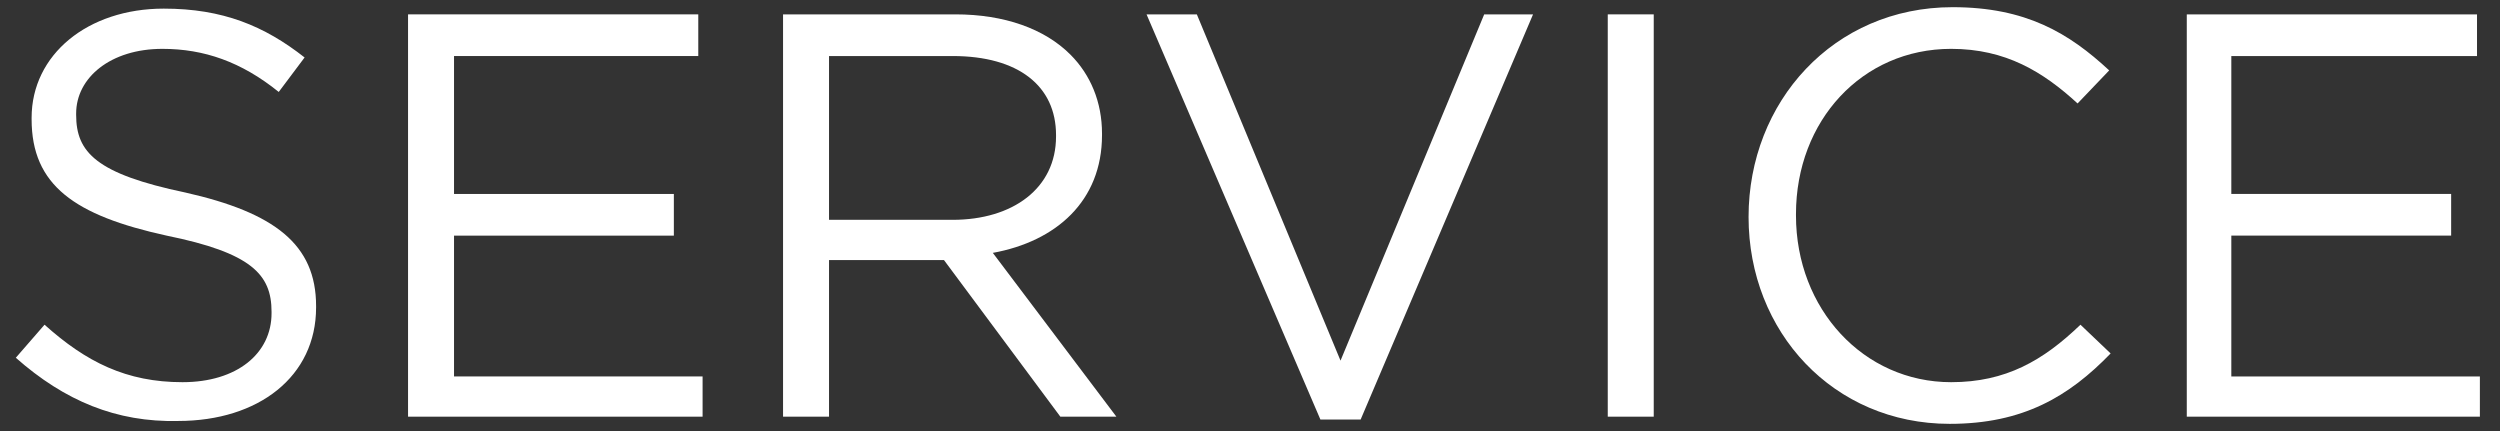 <?xml version="1.0" encoding="utf-8"?>
<!-- Generator: Adobe Illustrator 18.1.1, SVG Export Plug-In . SVG Version: 6.00 Build 0)  -->
<!DOCTYPE svg PUBLIC "-//W3C//DTD SVG 1.1//EN" "http://www.w3.org/Graphics/SVG/1.1/DTD/svg11.dtd">
<svg version="1.1" id="レイヤー_1" xmlns="http://www.w3.org/2000/svg" xmlns:xlink="http://www.w3.org/1999/xlink" x="0px"
	 y="0px" width="174px" height="30px" viewBox="0 0 174 30" enable-background="new 0 0 174 30" xml:space="preserve">
<rect x="0" y="0" width="174" height="30" fill="#333333" stroke="none"/>
<g>
	<path fill="#FFFFFF" d="M1.1,24.9l2-2.3c2.9,2.6,5.7,4,9.6,4c3.8,0,6.2-2,6.2-4.8v-0.1c0-2.6-1.4-4.1-7.3-5.3
		C5.2,15,2.2,12.9,2.2,8.3V8.2c0-4.4,3.9-7.6,9.2-7.6c4.1,0,7,1.2,9.8,3.4l-1.8,2.4c-2.6-2.1-5.2-3-8.1-3c-3.6,0-6,2-6,4.5V8
		c0,2.6,1.4,4.1,7.6,5.4c6.2,1.4,9.1,3.6,9.1,7.9v0.1c0,4.8-4,7.9-9.6,7.9C8.1,29.4,4.5,27.9,1.1,24.9z"/>
	<path fill="#FFFFFF" d="M28.4,1h20.2v2.9H31.6v9.6h15.3v2.9H31.6v9.8h17.3V29H28.4V1z"/>
	<path fill="#FFFFFF" d="M54.5,1h12c3.4,0,6.2,1,8,2.8c1.4,1.4,2.2,3.3,2.2,5.5v0.1c0,4.6-3.2,7.4-7.6,8.2L77.7,29h-3.9l-8.1-10.9
		h-8V29h-3.2V1z M66.3,15.3c4.2,0,7.2-2.2,7.2-5.8V9.4c0-3.4-2.6-5.5-7.2-5.5h-8.6v11.4H66.3z"/>
	<path fill="#FFFFFF" d="M79.8,1h3.5l10,24.1l10-24.1h3.4l-12,28.2h-2.8L79.8,1z"/>
	<path fill="#FFFFFF" d="M111.9,1h3.2v28h-3.2V1z"/>
	<path fill="#FFFFFF" d="M121.7,15.1L121.7,15.1c0-8,5.9-14.6,14.2-14.6c5.1,0,8.1,1.8,10.9,4.4l-2.2,2.3c-2.4-2.2-5-3.8-8.8-3.8
		c-6.2,0-10.8,5-10.8,11.5V15c0,6.5,4.7,11.6,10.8,11.6c3.8,0,6.4-1.5,9-4l2.1,2c-2.9,3-6.1,4.9-11.2,4.9
		C127.6,29.5,121.7,23.1,121.7,15.1z"/>
	<path fill="#FFFFFF" d="M152.2,1h20.2v2.9h-17.1v9.6h15.3v2.9h-15.3v9.8h17.3V29h-20.4V1z"/>
</g>
</svg>
